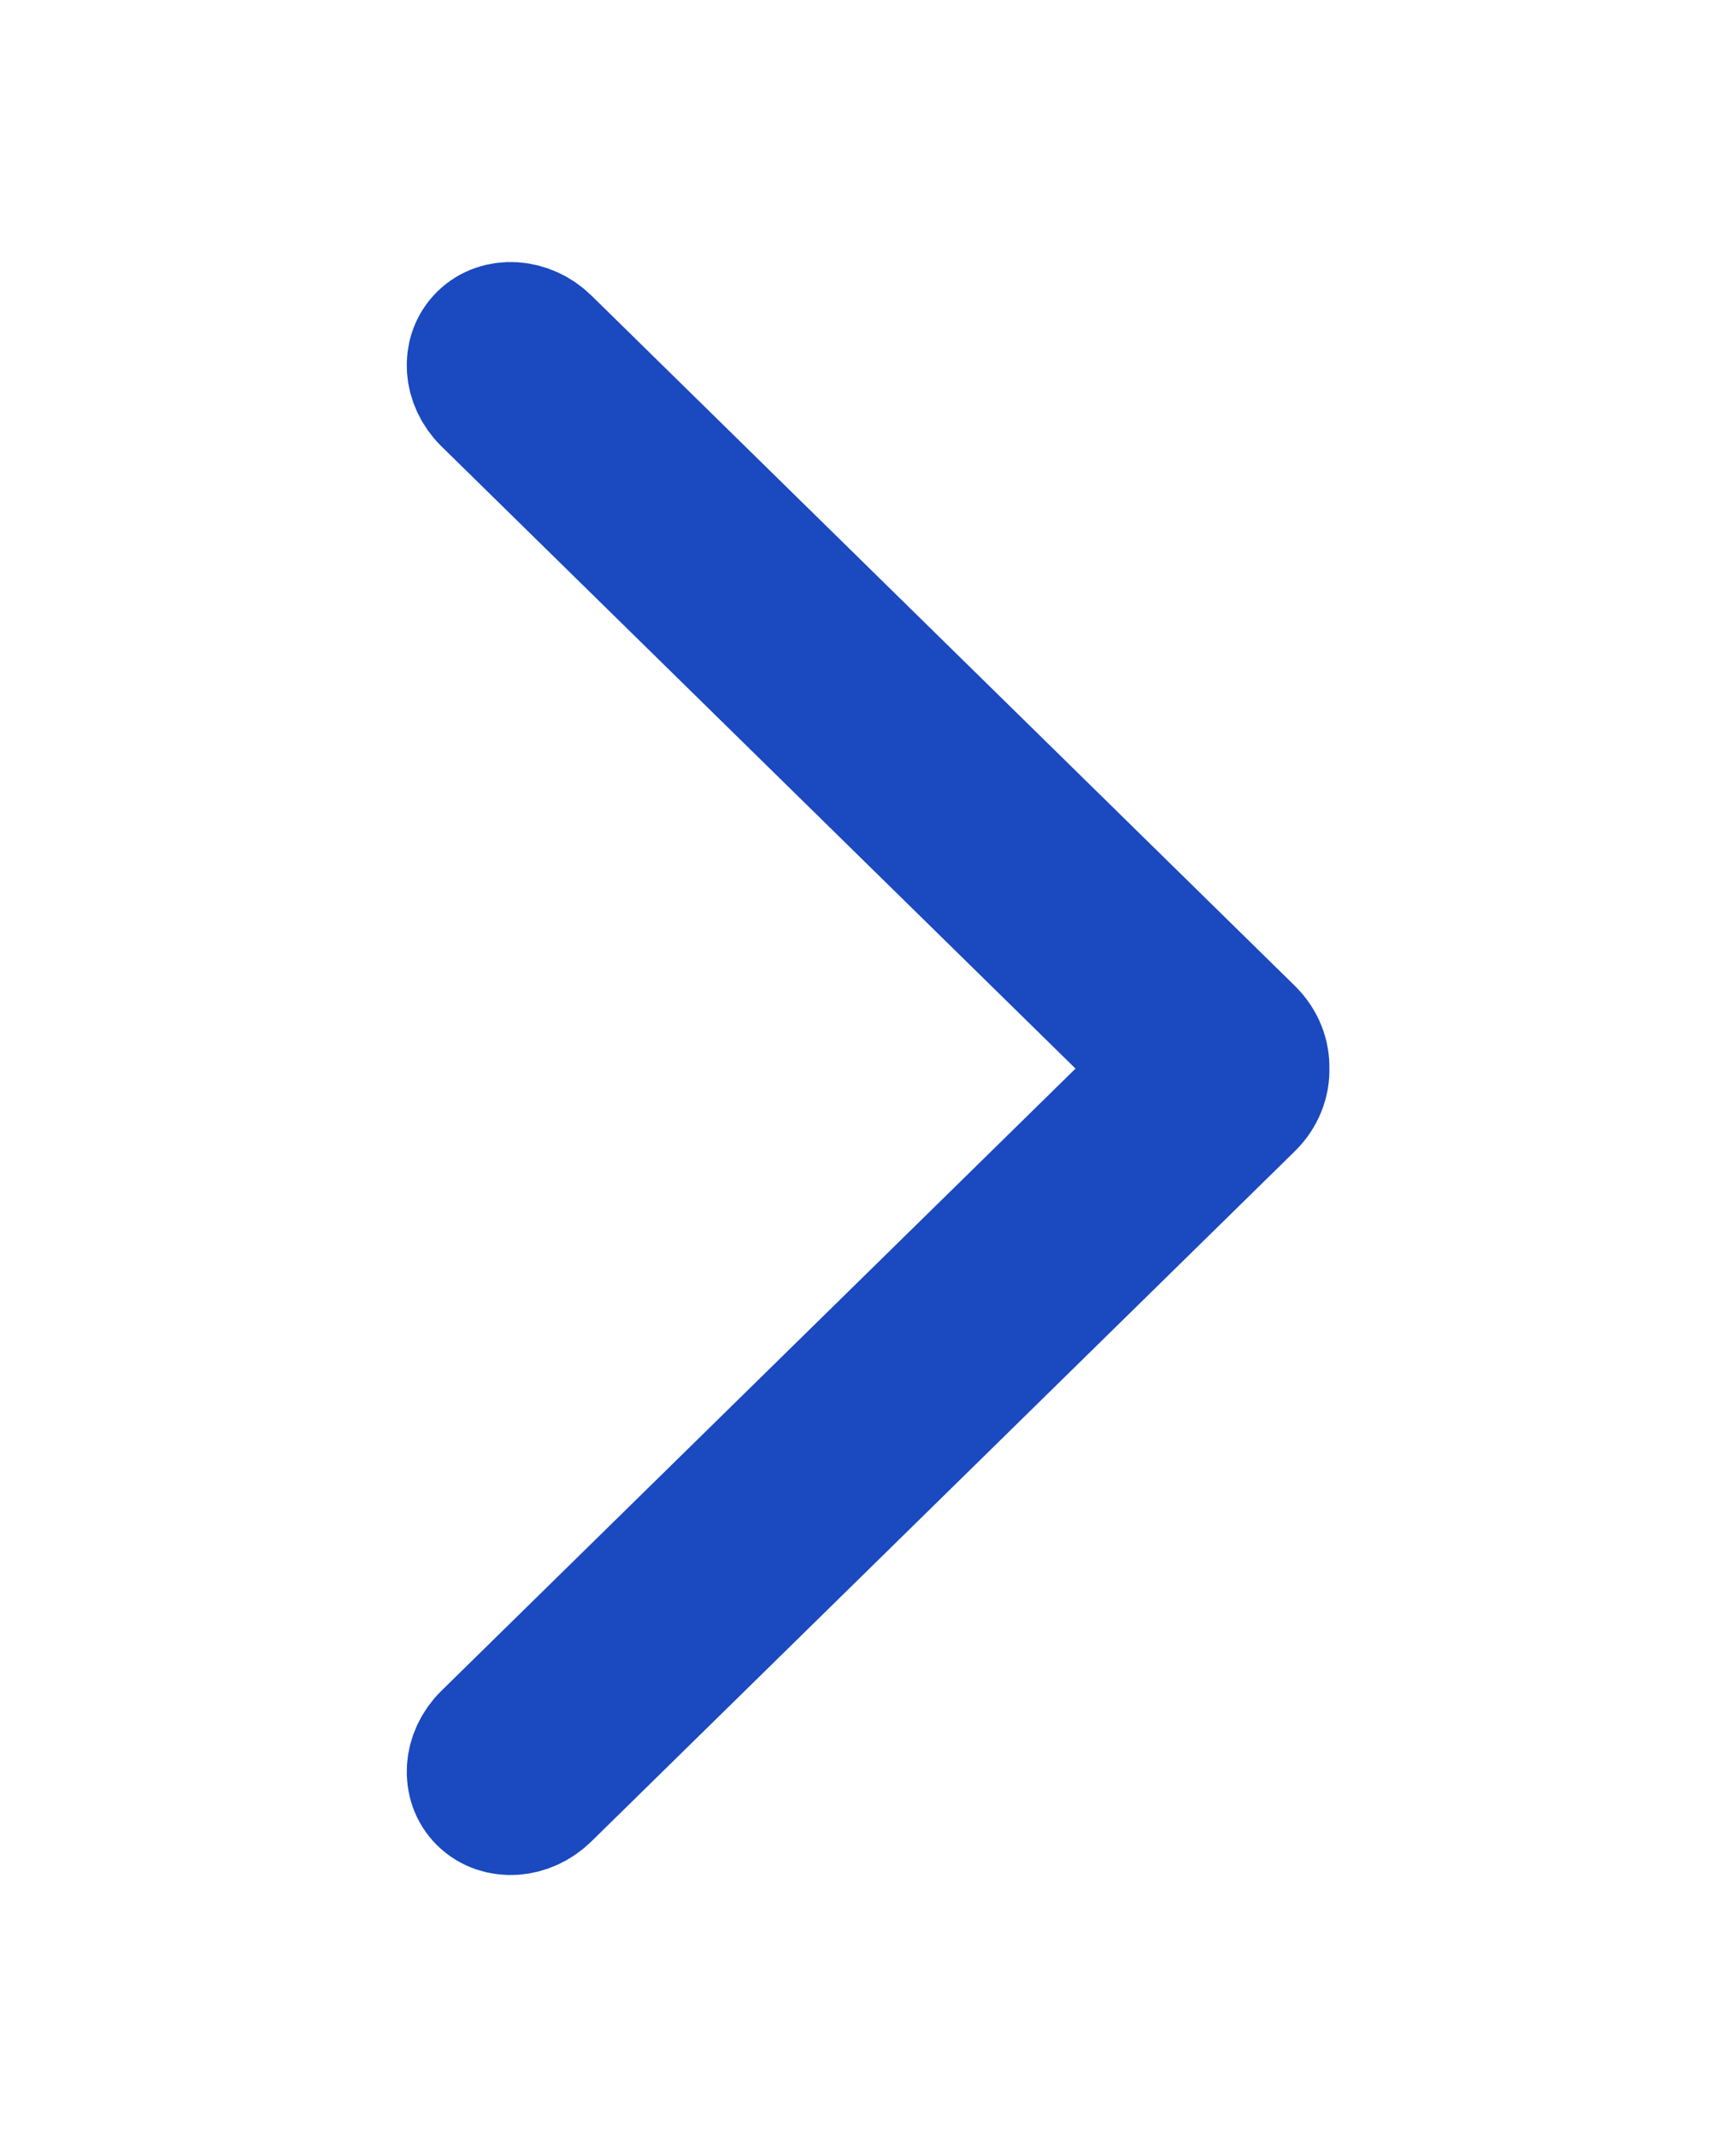 <svg width="13" height="16" viewBox="0 0 13 16" fill="none" xmlns="http://www.w3.org/2000/svg">
    <g id="&#232;&#175;&#166;&#230;&#131;&#133;">
        <path id="Vector"
            d="M3.625 2.54C3.741 2.425 3.945 2.439 4.078 2.569L9.347 7.739C9.423 7.814 9.458 7.909 9.455 8C9.459 8.09 9.423 8.187 9.347 8.262L4.078 13.431C3.945 13.562 3.742 13.576 3.625 13.461C3.509 13.347 3.522 13.148 3.655 13.017L8.768 8.001L3.655 2.984C3.522 2.853 3.509 2.654 3.625 2.54Z"
            fill="#1A49C0" stroke="#1A49C0" />
    </g>
</svg>